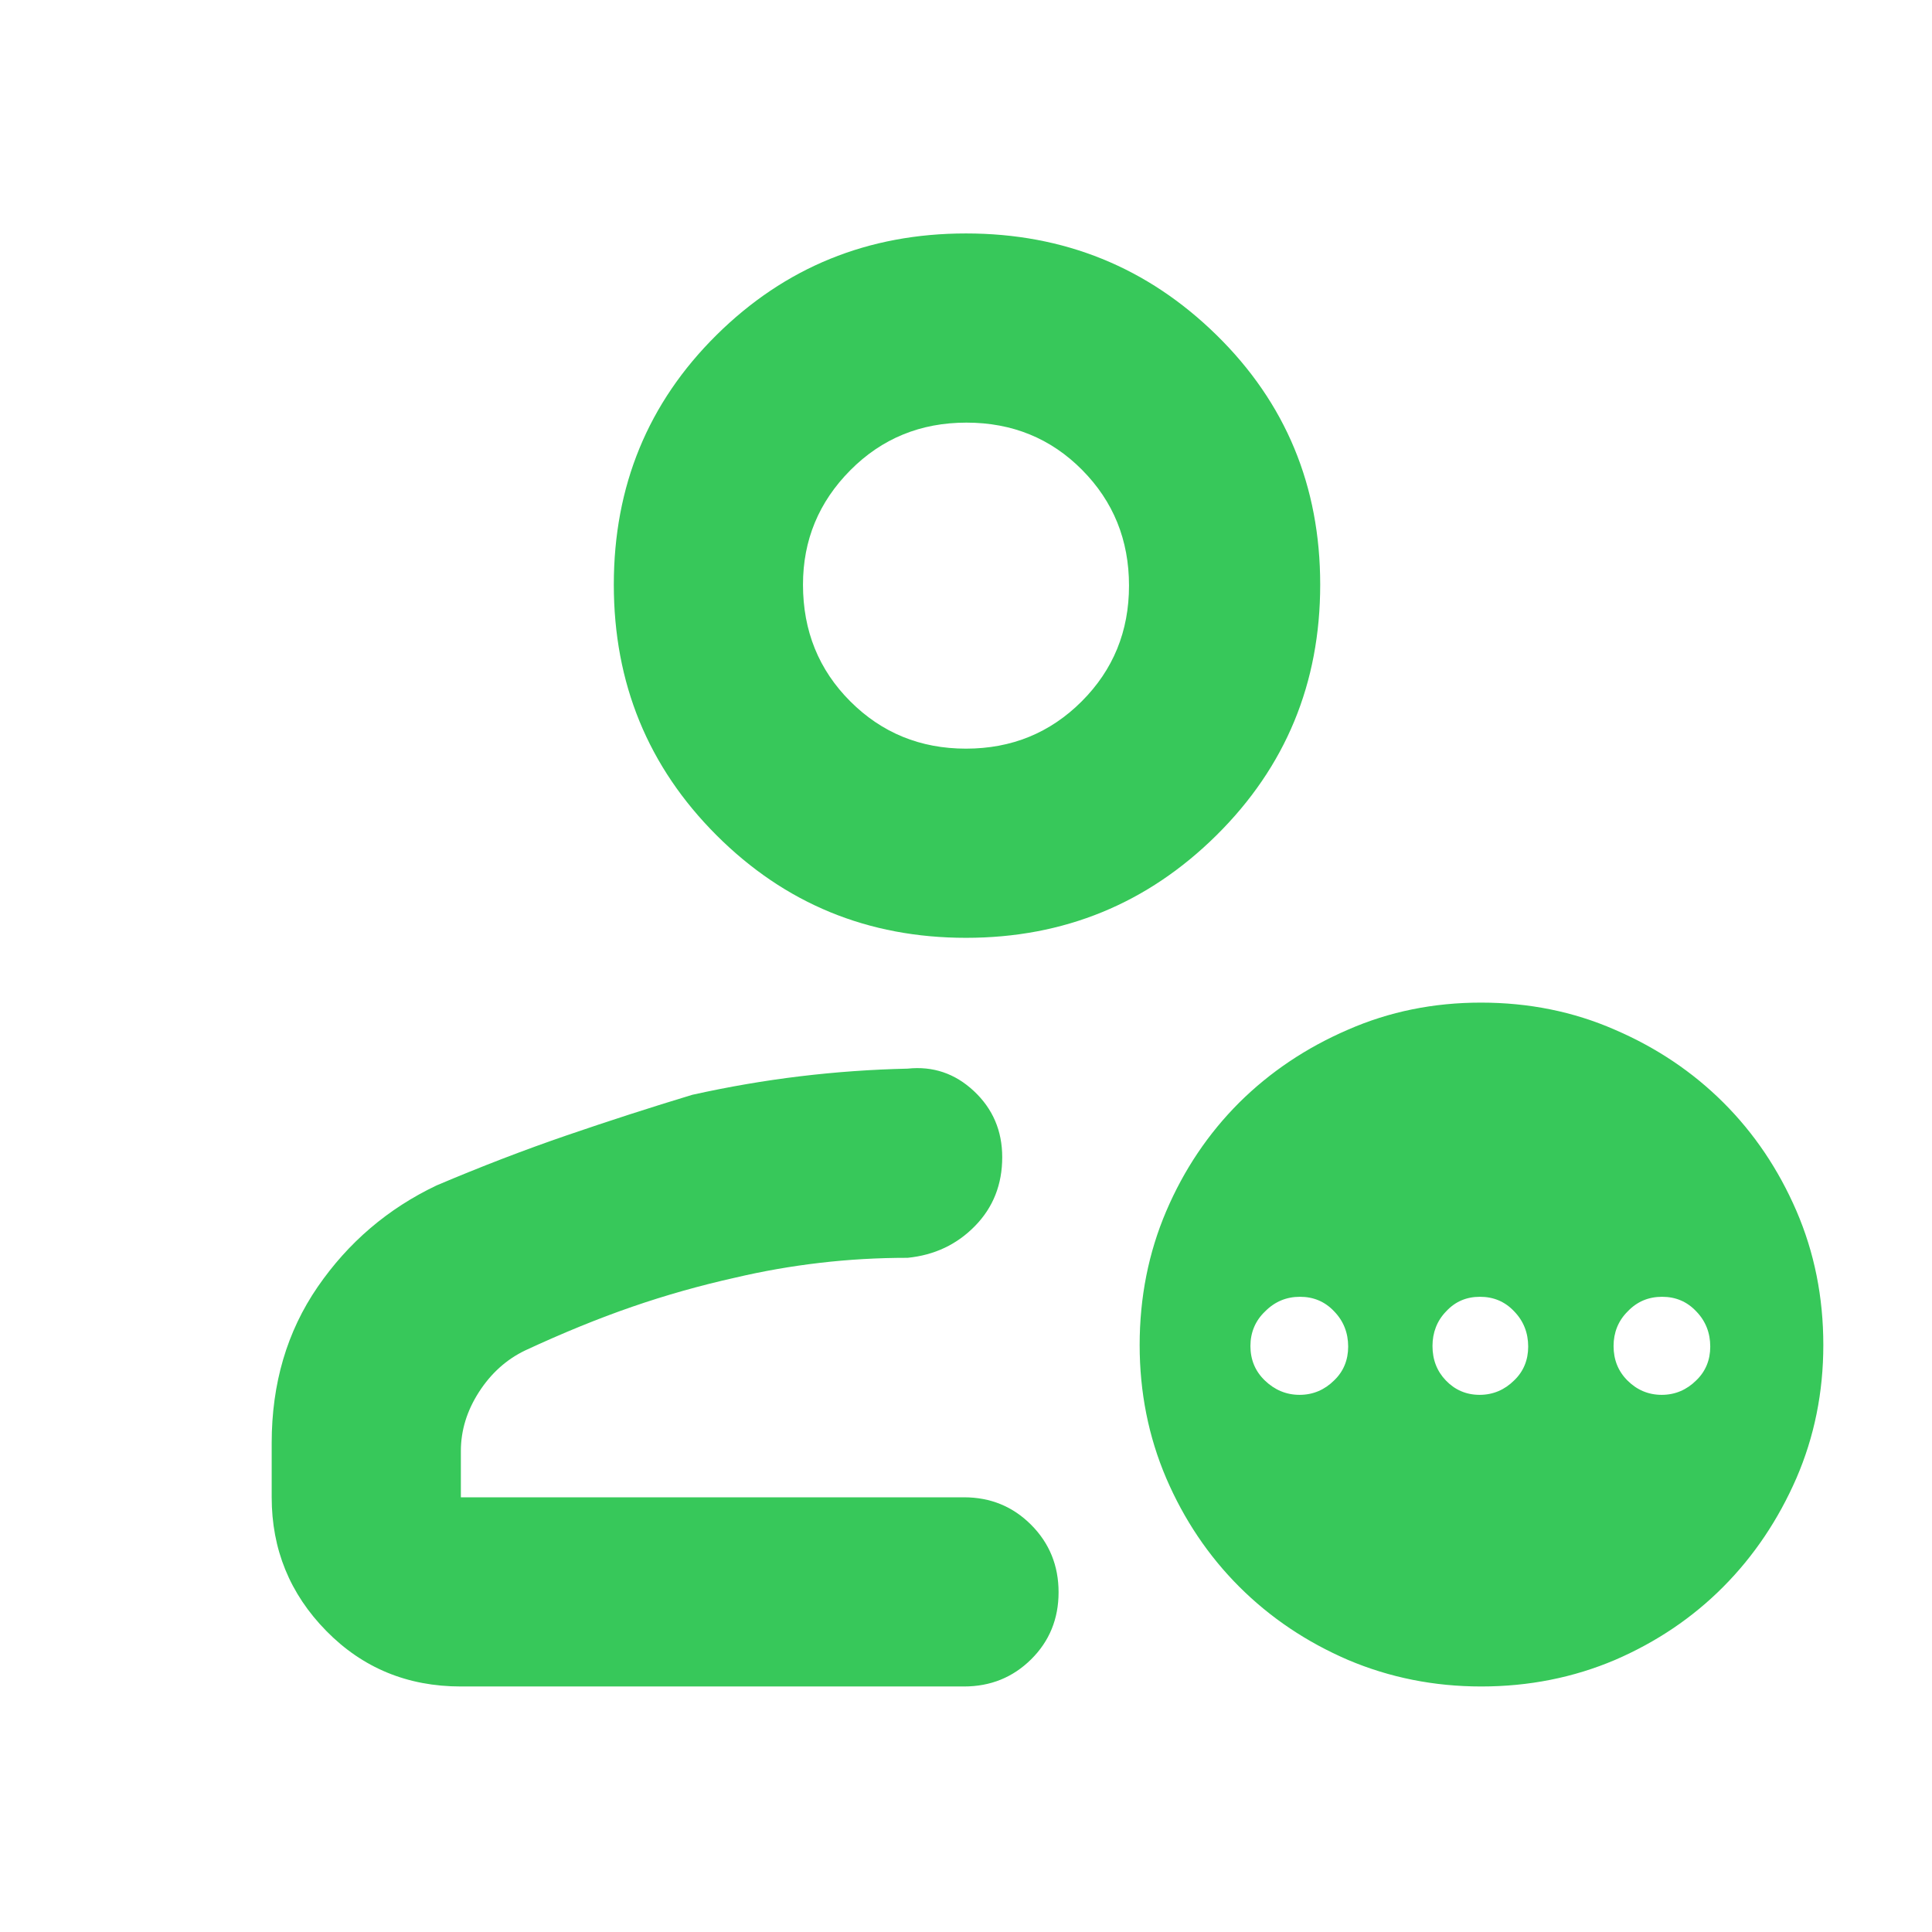 <svg height="48" viewBox="0 -960 960 960" width="48" xmlns="http://www.w3.org/2000/svg"><path fill="rgb(55, 200, 90)" d="m229-122c-26.533 0-48.833-9.21-66.9-27.63-18.067-18.413-27.1-40.537-27.1-66.37v-27c0-29.533 7.61-55.373 22.83-77.52 15.22-22.14 34.943-38.967 59.17-50.48 22-9.333 43.557-17.623 64.67-24.87 21.113-7.24 41.89-13.95 62.33-20.13 18-4 35.863-7.067 53.59-9.2s35.53-3.4 53.41-3.8c12.587-1.333 23.567 2.387 32.94 11.16 9.373 8.78 14.06 19.727 14.06 32.84 0 13.553-4.5 24.94-13.5 34.16-9 9.227-20.167 14.507-33.5 15.84-14.807 0-29.34.833-43.6 2.5-14.267 1.667-28.257 4.11-41.97 7.33-17.553 3.913-34.68 8.753-51.38 14.52s-34.383 12.983-53.05 21.65c-9.333 4.473-17 11.367-23 20.68s-9 19.087-9 29.32v23h250c13.167 0 24.293 4.56 33.38 13.68 9.08 9.113 13.62 20.28 13.62 33.5 0 13.213-4.54 24.32-13.62 33.32-9.087 9-20.213 13.5-33.38 13.5zm251-372c-48.667 0-90-17-124-51s-51-75.5-51-124.5 17-90.333 51-124 75.333-50.5 124-50.5 90.167 16.833 124.5 50.5 51.5 75 51.5 124-17.167 90.5-51.5 124.5-75.833 51-124.5 51zm0-94c22.667 0 41.833-7.833 57.5-23.5s23.5-34.833 23.5-57.5-7.767-41.833-23.3-57.5c-15.527-15.667-34.693-23.5-57.5-23.5-22.8 0-42.033 7.893-57.7 23.68s-23.5 34.727-23.5 56.82c0 23 7.833 42.333 23.5 58s34.833 23.5 57.5 23.5zm182.882 313.95c4.682-4.44 7.015-10.16 7.015-16.83 0-6.81-2.301-12.69-6.904-17.45-4.602-4.92-10.285-7.3-17.031-7.3-6.744 0-12.522 2.38-17.378 7.3-4.841 4.6-7.254 10.48-7.254 17.14 0 6.83 2.381 12.54 7.158 17.14 4.777 4.61 10.523 7.14 17.268 7.14 6.746 0 12.475-2.53 17.126-7.14zm89.451 0c4.682-4.44 7.015-10.16 7.015-16.83 0-6.81-2.301-12.69-6.904-17.45-4.602-4.92-10.268-7.3-17.046-7.3-6.746 0-12.363 2.38-16.871 7.3-4.475 4.6-6.73 10.48-6.73 17.14 0 6.83 2.222 12.54 6.65 17.14 4.413 4.61 10.016 7.14 16.76 7.14 6.746 0 12.476-2.53 17.126-7.14zm90.467 0c4.682-4.44 7.015-10.16 7.015-16.83 0-6.81-2.301-12.69-6.904-17.45-4.602-4.92-10.268-7.3-17.029-7.3-6.746 0-12.46 2.38-17.126 7.3-4.65 4.6-6.983 10.48-6.983 17.14 0 6.83 2.285 12.54 6.888 17.14 4.602 4.61 10.285 7.14 17.03 7.14 6.746 0 12.459-2.53 17.109-7.14zm-106.799 152.05c-23.457 0-45.503-4.44-66.12-13.17-20.617-8.89-38.632-20.96-54.057-36.35-15.412-15.39-27.522-33.48-36.331-53.97-8.808-20.62-13.205-42.69-13.205-66.17 0-23.66 4.397-45.88 13.205-66.51 8.809-20.63 20.887-38.57 36.267-53.96 15.378-15.24 33.362-27.3 53.962-36.19 20.617-9.05 42.663-13.49 66.137-13.49 23.743 0 45.948 4.44 66.596 13.49 20.649 8.89 38.615 20.95 53.9 36.19 15.267 15.23 27.362 33.17 36.282 53.81 8.903 20.63 13.363 42.85 13.363 66.66 0 23.48-4.46 45.55-13.38 66.17-8.935 20.49-21.029 38.58-36.329 53.97-15.301 15.39-33.251 27.46-53.836 36.35-20.57 8.73-42.725 13.17-66.454 13.17z"/></svg>